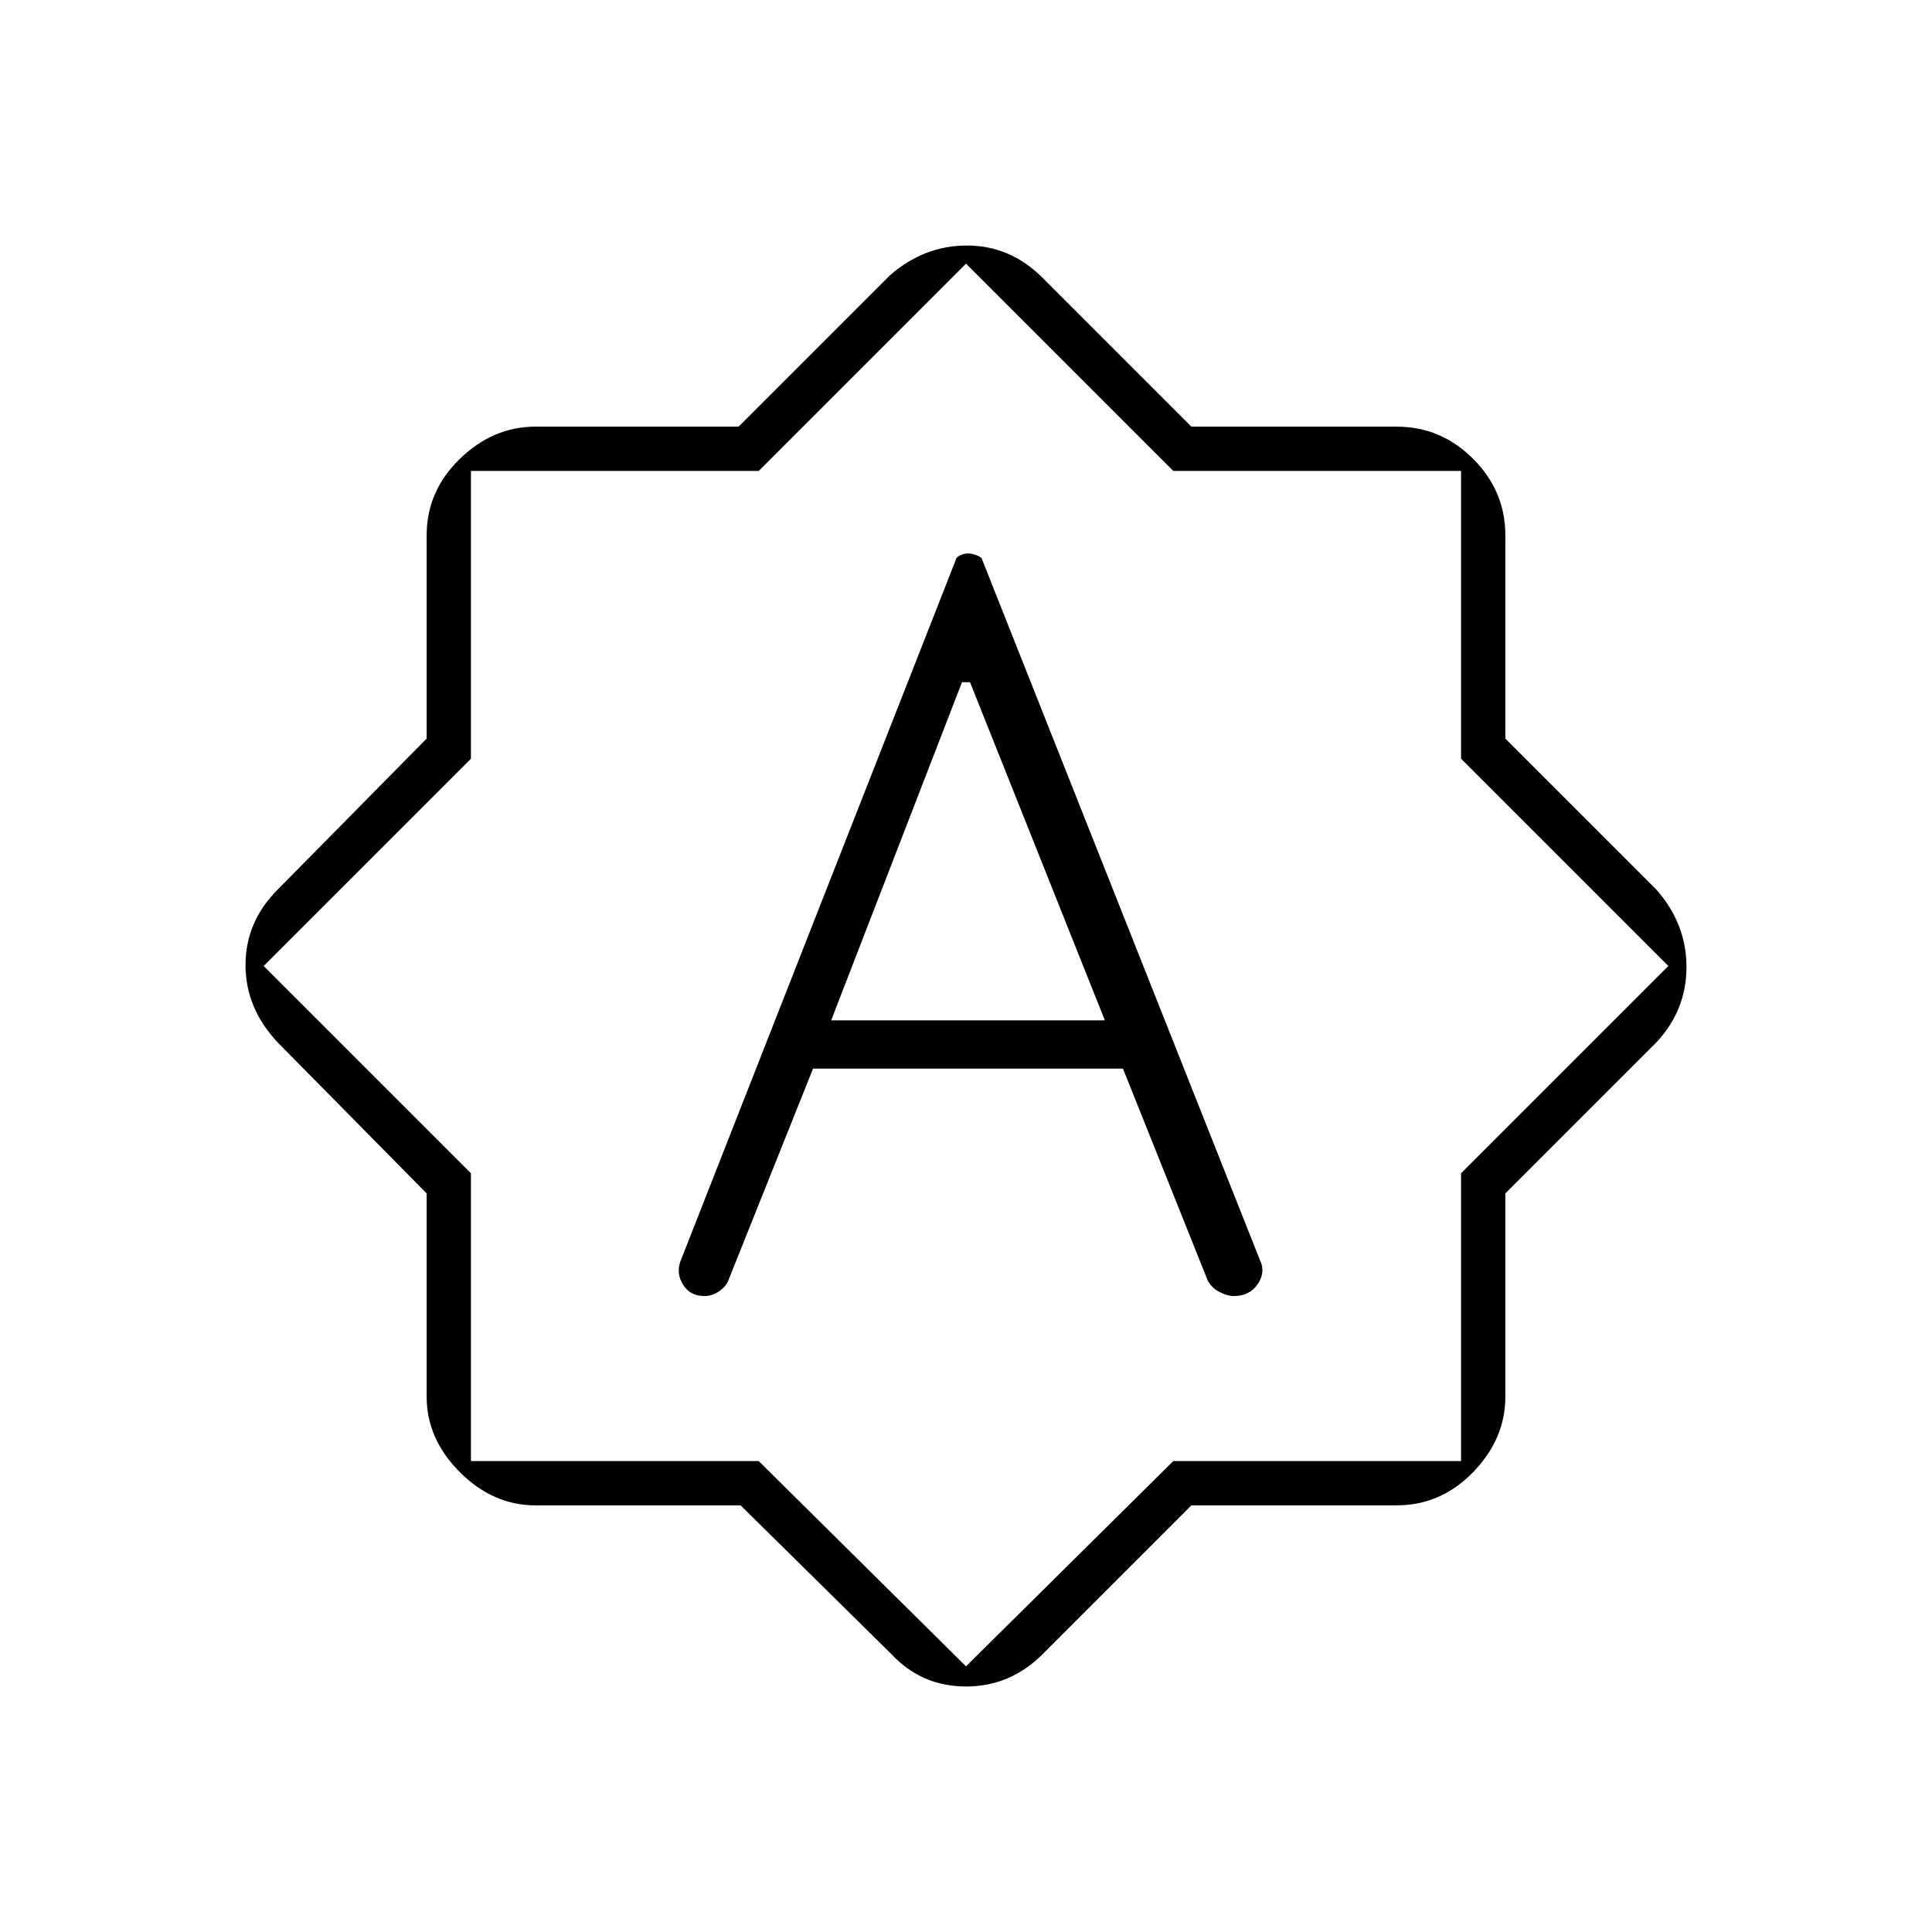 <svg xmlns="http://www.w3.org/2000/svg" width="48" height="48" viewBox="0 0 48 48"><path d="M23.75 13.9 16.9 31.35q-.1.3.075.575.175.275.525.275.2 0 .375-.125t.225-.275l2.1-5.25h7.7L30 31.8q.1.2.3.3.2.1.35.1.4 0 .6-.3.2-.3.05-.6l-6.9-17.4q0-.05-.125-.1t-.225-.05q-.1 0-.2.05t-.1.1Zm-3.1 11.45 3.25-8.4h.2l3.35 8.4ZM18.4 37.4h-5.1q-1.05 0-1.875-.825T10.6 34.7v-5.05L6.9 25.9q-.8-.85-.8-1.925 0-1.075.8-1.875l3.7-3.75V13.3q0-1.1.825-1.9.825-.8 1.875-.8h5.05l3.75-3.75q.85-.75 1.925-.75 1.075 0 1.875.8l3.7 3.7h5.1q1.1 0 1.9.8.8.8.8 1.9v5.05l3.75 3.75q.75.85.75 1.925 0 1.075-.75 1.875l-3.75 3.75v5.05q0 1.05-.8 1.875t-1.9.825h-5.1l-3.7 3.7q-.8.8-1.9.8-1.1 0-1.85-.8ZM24 24Zm0 17.4 5.15-5.1h7.15v-7.15L41.45 24l-5.15-5.15V11.7h-7.15L24 6.55l-5.15 5.15H11.7v7.15L6.55 24l5.15 5.15v7.15h7.15Z"/></svg>